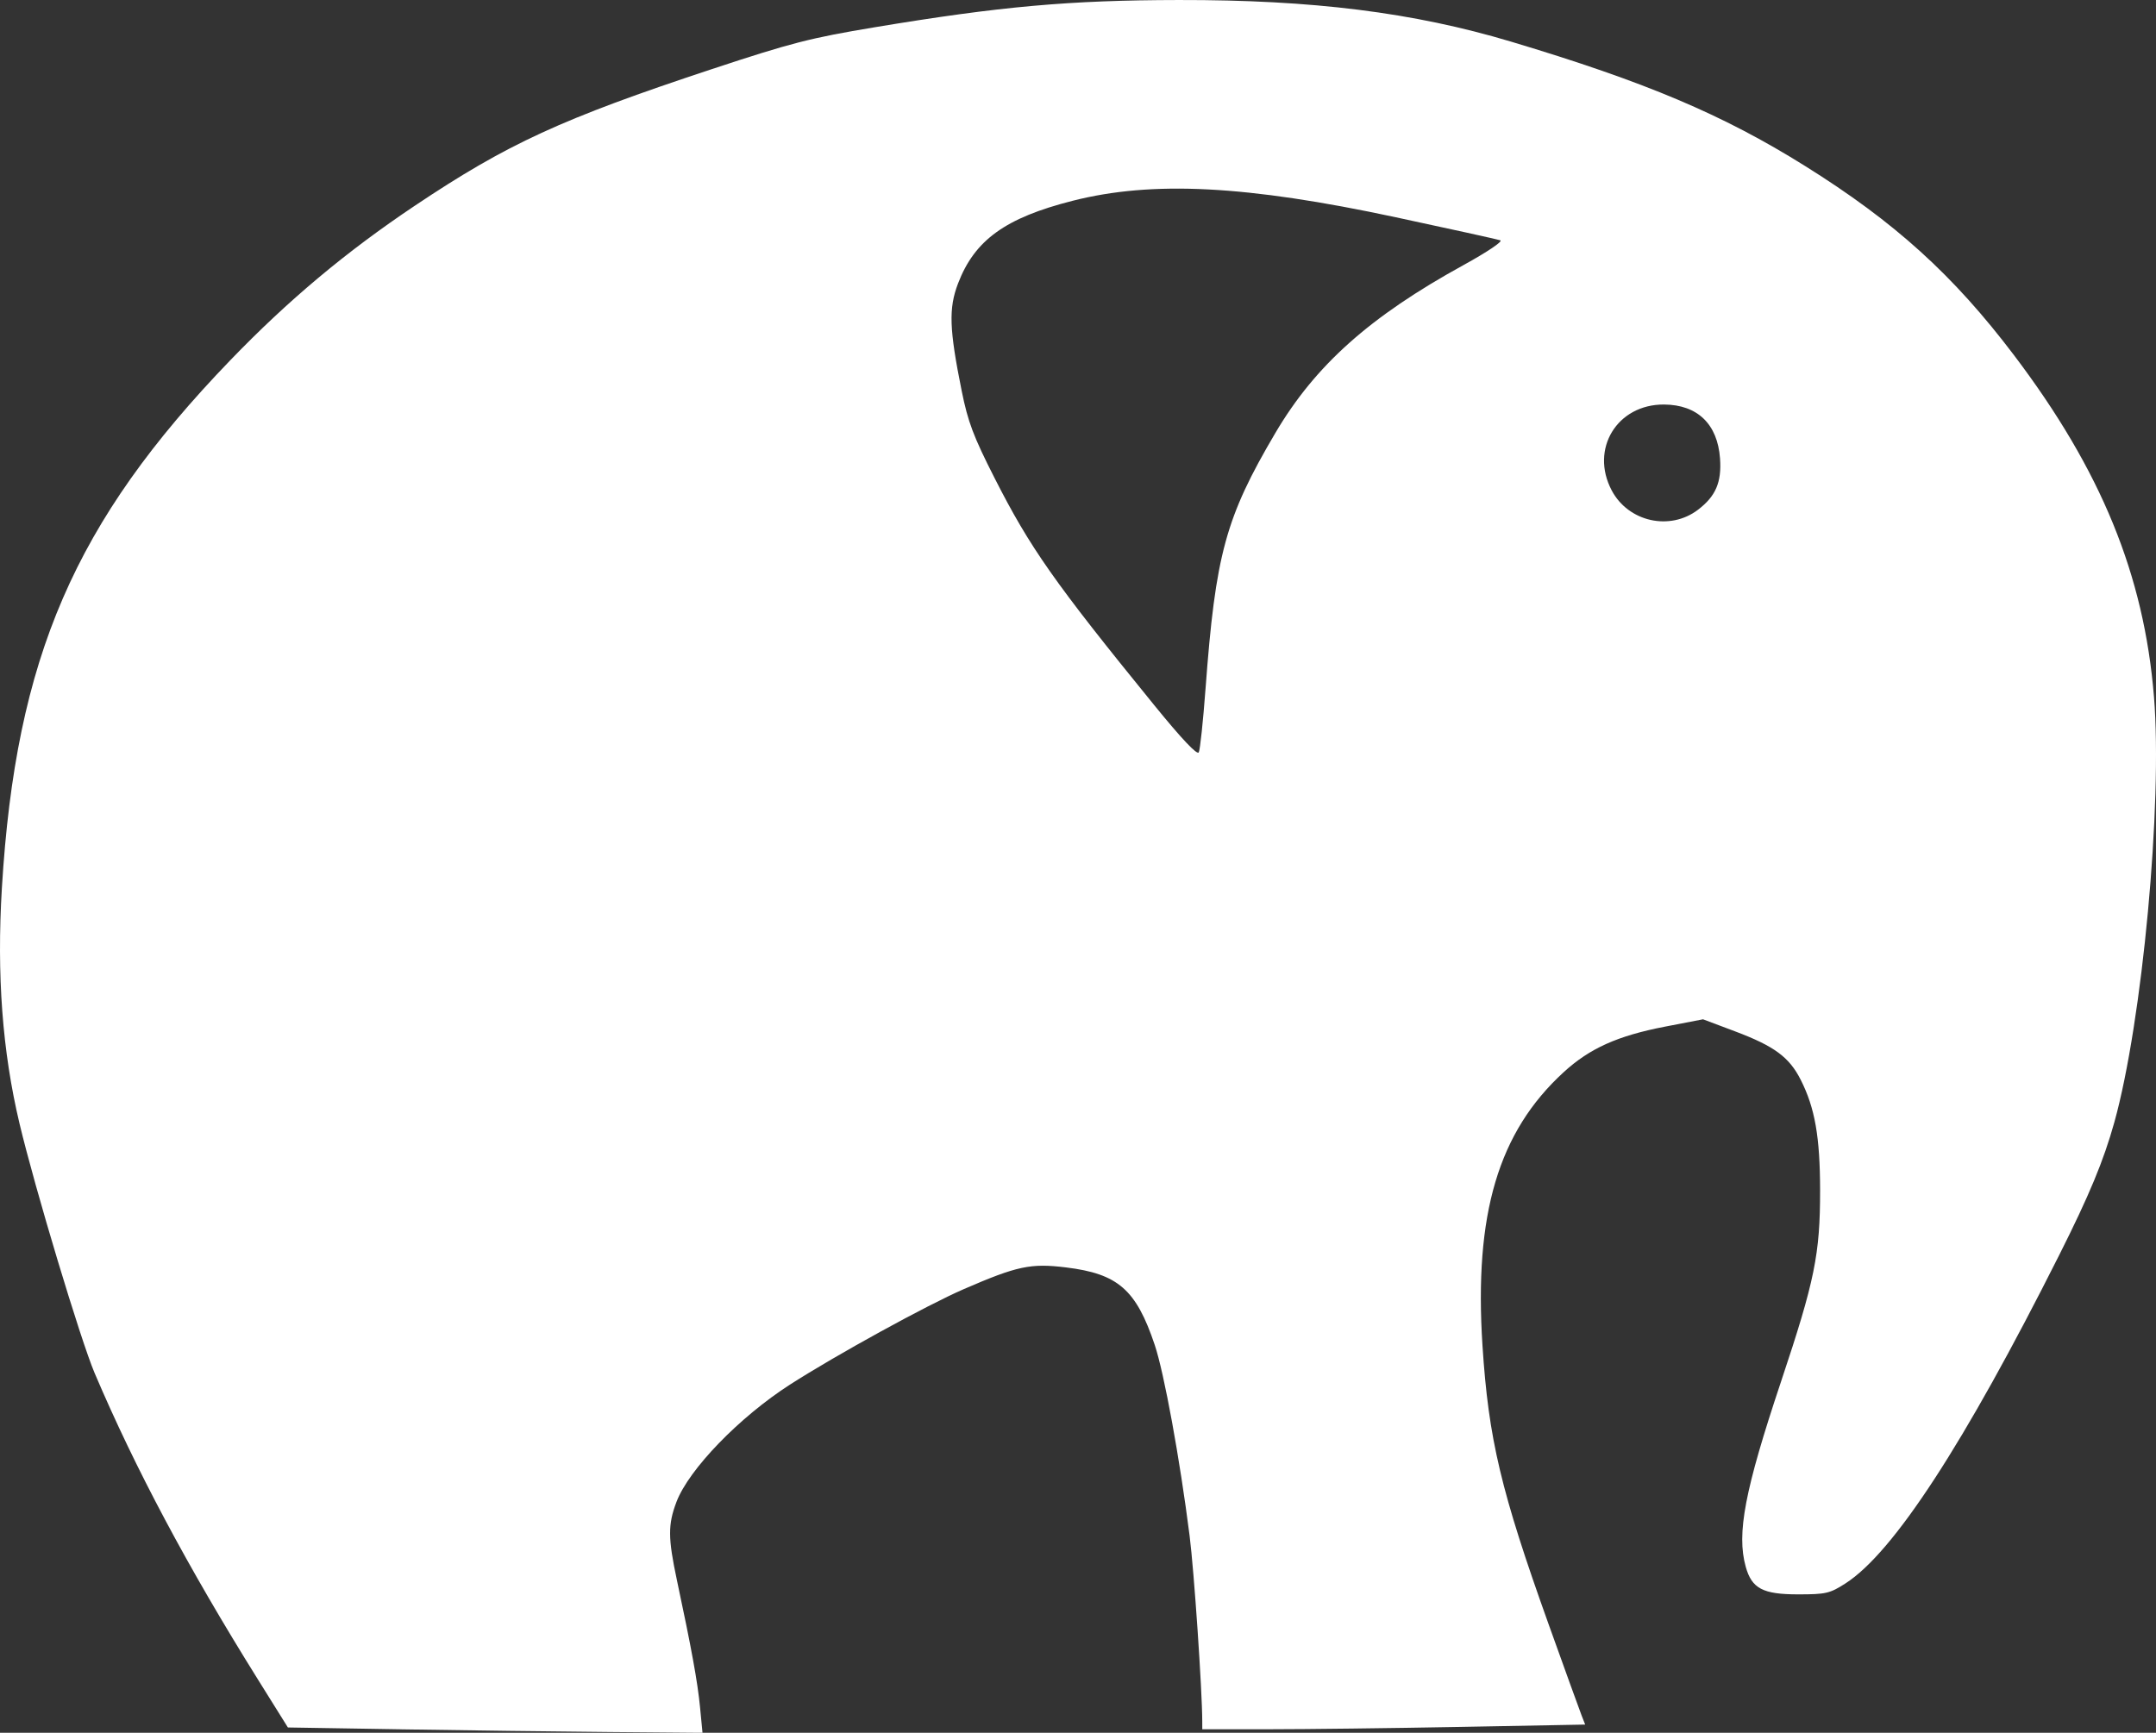 <?xml version="1.0" encoding="UTF-8" standalone="no"?>
<!-- Created with Inkscape (http://www.inkscape.org/) -->

<svg
   xmlns:dc="http://purl.org/dc/elements/1.1/"
   xmlns:cc="http://creativecommons.org/ns#"
   xmlns:rdf="http://www.w3.org/1999/02/22-rdf-syntax-ns#"
   xmlns:svg="http://www.w3.org/2000/svg"
   xmlns="http://www.w3.org/2000/svg"
   xmlns:sodipodi="http://sodipodi.sourceforge.net/DTD/sodipodi-0.dtd"
   xmlns:inkscape="http://www.inkscape.org/namespaces/inkscape"
   width="433.688"
   height="348.644"
   id="svg2"
   version="1.1"
   inkscape:version="0.48.3.1 r9886"
   sodipodi:docname="logo.svg">
  <rect width="100%" height="100%" fill="#333333" stroke="none"/>
  <defs
     id="defs4" />
  <sodipodi:namedview
     id="base"
     pagecolor="#ffffff"
     bordercolor="#666666"
     borderopacity="1.0"
     inkscape:pageopacity="0.0"
     inkscape:pageshadow="2"
     inkscape:zoom="0.98994949"
     inkscape:cx="-26.477236"
     inkscape:cy="89.377327"
     inkscape:document-units="px"
     inkscape:current-layer="layer1"
     showgrid="false"
     fit-margin-top="0"
     fit-margin-left="0"
     fit-margin-right="0"
     fit-margin-bottom="0"
     inkscape:window-width="1920"
     inkscape:window-height="1003"
     inkscape:window-x="0"
     inkscape:window-y="24"
     inkscape:window-maximized="1" />
  <g
     inkscape:label="Layer 1"
     inkscape:groupmode="layer"
     id="layer1"
     transform="translate(-131.332,-203.267)">
    <path
       style="fill:#ffffff;fill-opacity:1;stroke:none"
       d="m 212.101,551.212 -22.857,-0.372 -6.071,-9.726 c -14.074,-22.546 -24.628,-42.356 -32.809,-61.586 -2.8,-6.581 -12.034,-37.263 -15.108,-50.2 -3.452,-14.529 -4.602,-29.908 -3.545,-47.411 2.8,-46.36 14.61,-73.653 45.94,-106.163 11.621,-12.059 23.315,-21.855 37.114,-31.09 18.66,-12.489 29.552,-17.5 59.738,-27.483 16.039,-5.304 19.806,-6.272 32.857,-8.443 25.162,-4.185 39.103,-5.433 61.084,-5.47 26.947,-0.045 47.223,2.497 66.872,8.385 27.053,8.106 42.538,14.655 59.075,24.987 18.1,11.308 29.845,21.947 42.094,38.129 17.501,23.122 26.124,44.177 28.126,68.679 1.752,21.449 -2.338,65.39 -7.968,85.607 -2.16,7.754 -5.026,14.657 -11.122,26.786 -19.08,37.963 -33.299,59.807 -42.972,66.014 -3.145,2.018 -3.935,2.201 -9.521,2.201 -7.097,0 -9.321,-1.174 -10.541,-5.568 -1.858,-6.691 -0.202,-15.363 7.121,-37.289 6.764,-20.251 7.853,-25.597 7.84,-38.472 -0.012,-10.719 -1.038,-16.558 -3.902,-22.212 -2.309,-4.556 -5.307,-6.767 -13.205,-9.74 l -6.438,-2.423 -7.634,1.473 c -9.542,1.841 -15.161,4.366 -20.399,9.165 -13.147,12.045 -18.045,28.539 -16.334,55.001 1.215,18.795 3.71,29.307 13.324,56.135 3.238,9.036 6.212,17.261 6.61,18.278 l 0.724,1.85 -25.117,0.471 c -13.815,0.259 -31.144,0.471 -38.51,0.472 l -13.393,10e-4 -0.004,-1.607 c -0.014,-6.288 -1.65,-30.284 -2.544,-37.321 -1.97,-15.505 -5.123,-32.763 -7.017,-38.406 -3.734,-11.124 -7.38,-14.311 -17.836,-15.59 -7.121,-0.871 -9.814,-0.3 -20.558,4.36 -7.445,3.229 -25.696,13.255 -34.953,19.201 -10.196,6.549 -20.362,17.054 -22.856,23.618 -1.732,4.558 -1.716,7.272 0.09,15.746 2.952,13.85 4.161,20.491 4.648,25.536 l 0.5,5.179 -18.842,-0.163 c -10.363,-0.09 -29.128,-0.331 -41.7,-0.536 z M 373.825,341.911 c 2.006,-27.106 4.038,-34.551 14.068,-51.558 8.02,-13.599 19.001,-23.4 37.792,-33.731 4.812,-2.646 8.023,-4.806 7.44,-5.006 -0.564,-0.194 -10.025,-2.279 -21.025,-4.635 -30.018,-6.428 -48.956,-7.395 -65,-3.318 -13.535,3.439 -19.728,7.913 -23.064,16.661 -1.904,4.994 -1.761,9.157 0.741,21.579 1.259,6.249 2.352,9.151 6.593,17.5 7.157,14.089 12.032,21.028 32.104,45.701 5.582,6.861 8.683,10.146 8.997,9.532 0.264,-0.516 0.872,-6.242 1.352,-12.724 l 0,0 z m 99.07,-36.084 c 3.568,-2.722 4.773,-5.532 4.426,-10.327 -0.499,-6.901 -4.531,-10.789 -11.24,-10.841 -9.457,-0.073 -14.96,8.94 -10.549,17.28 3.35,6.335 11.703,8.205 17.364,3.887 l 0,0 z"
       id="path3774"
       inkscape:connector-curvature="0" />
  </g>
</svg>
